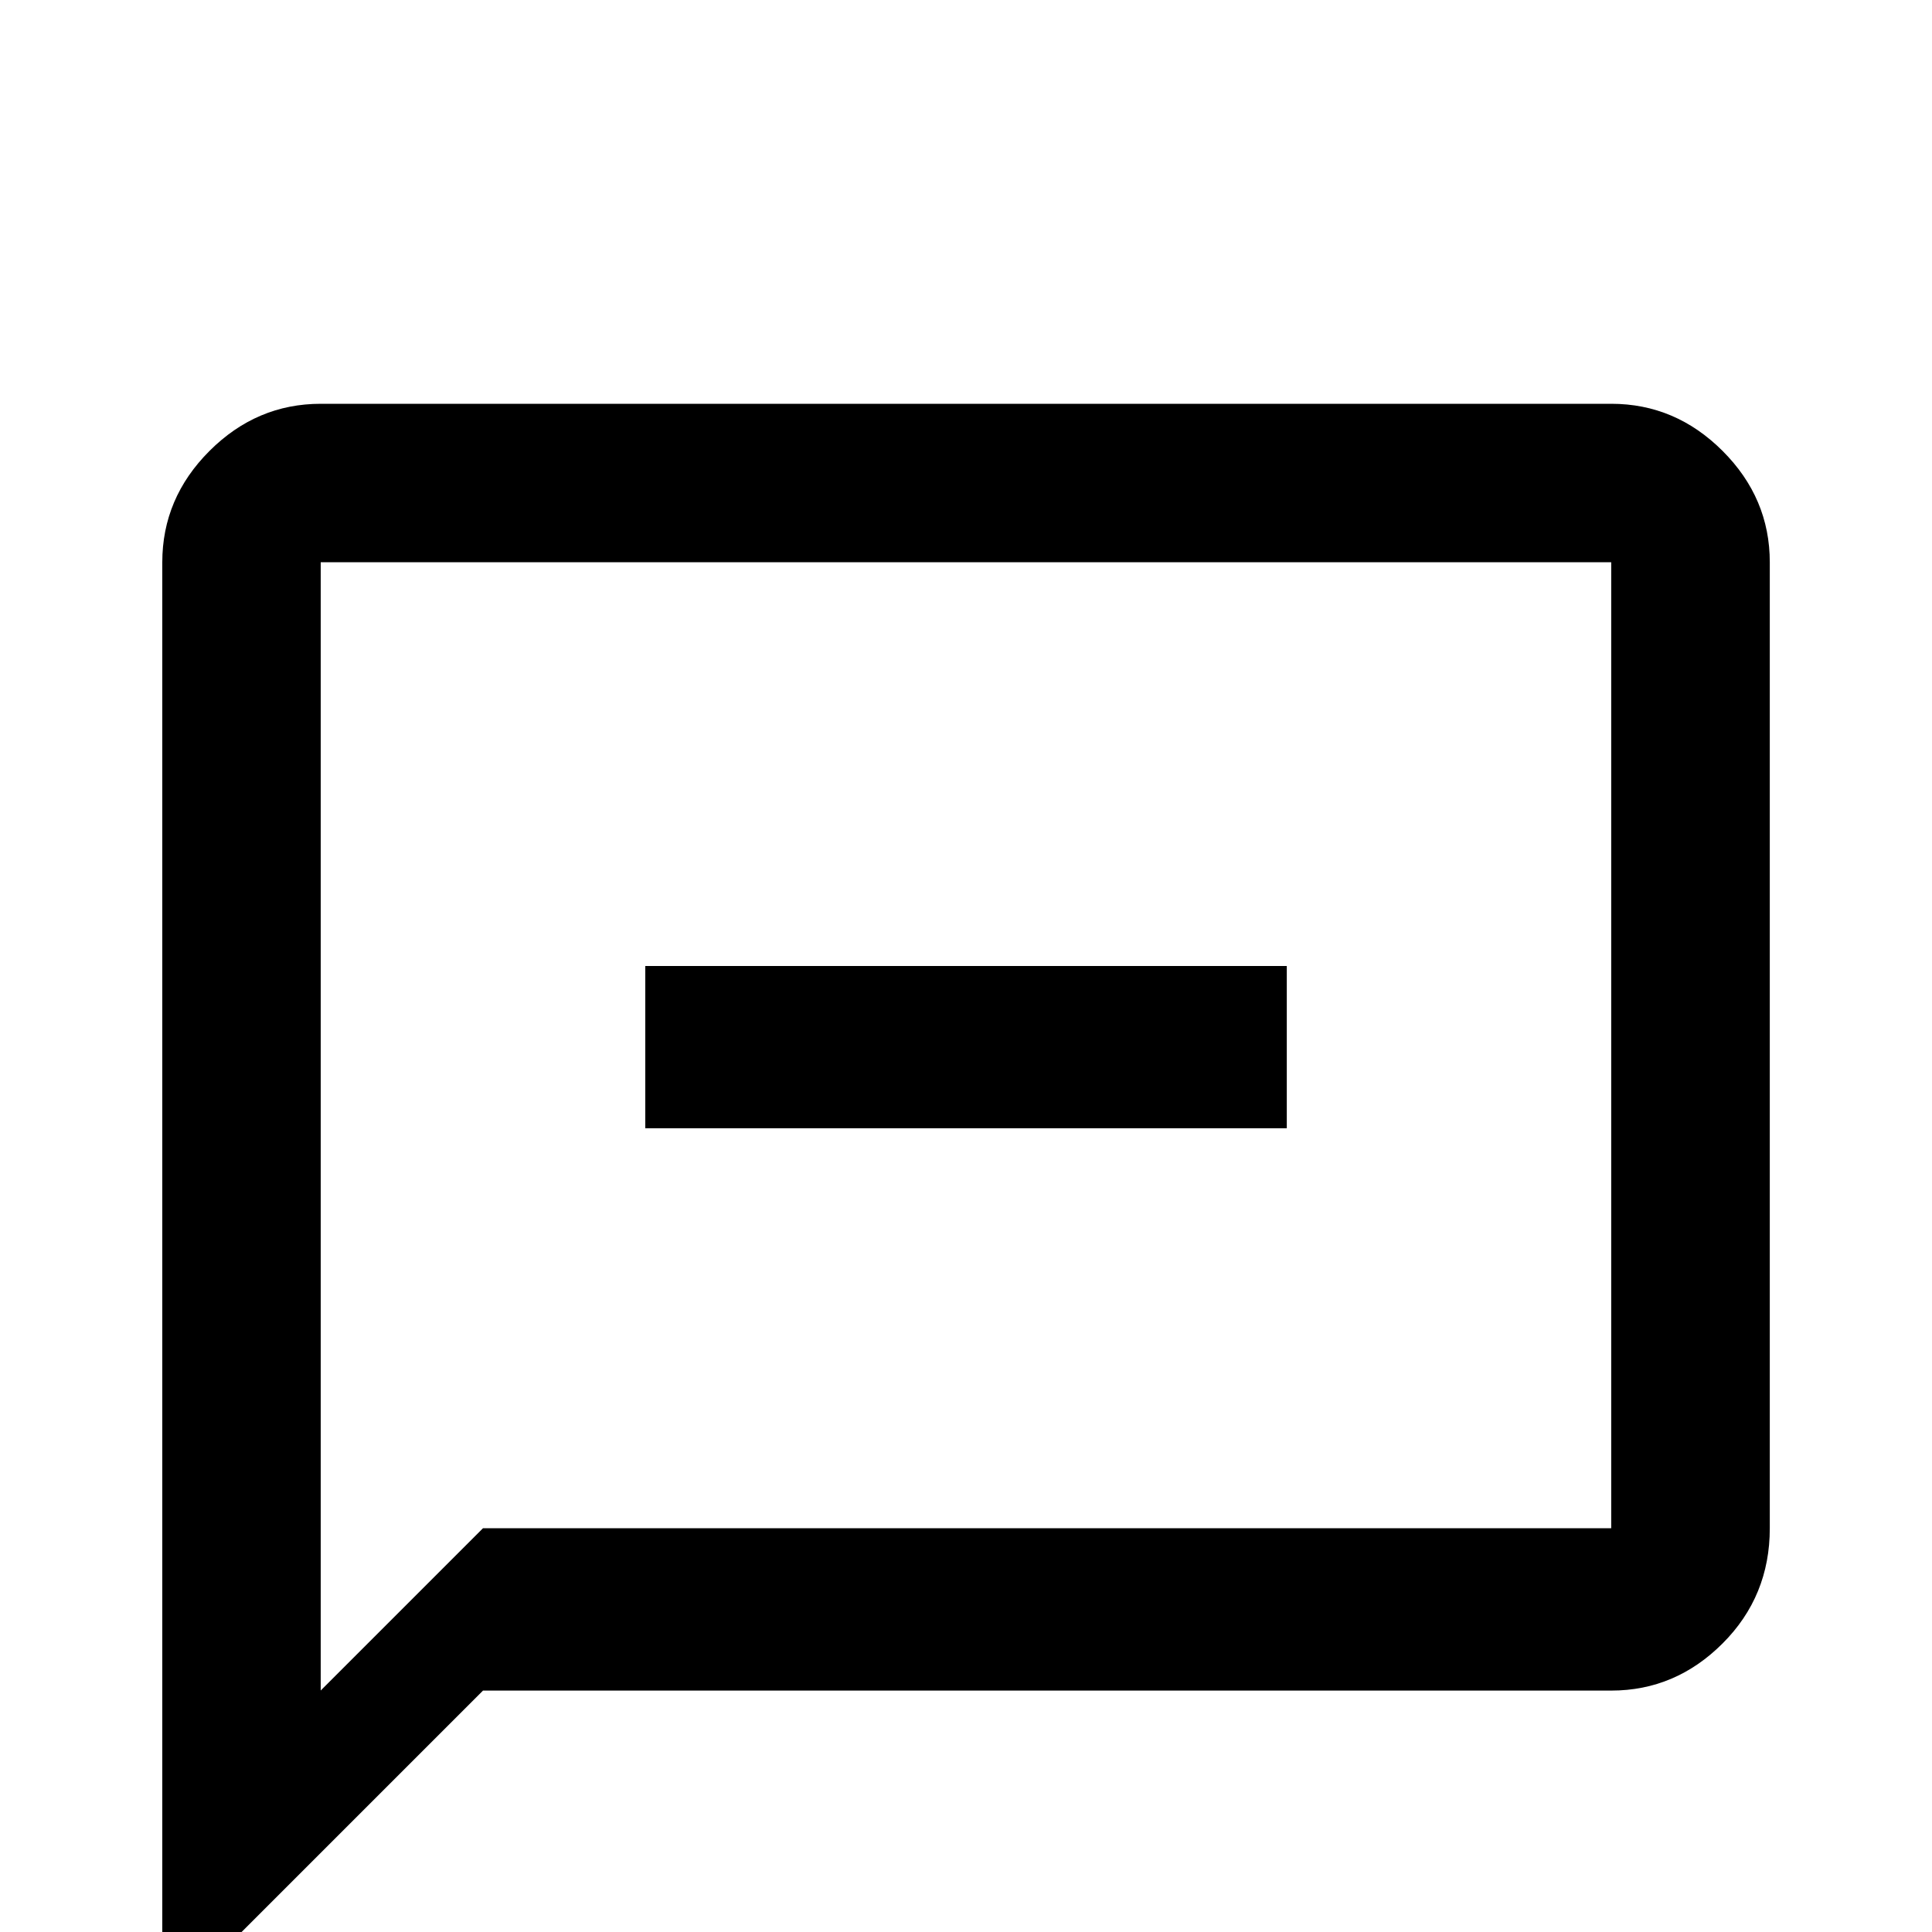 <!-- Generated by IcoMoon.io -->
<svg version="1.1" xmlns="http://www.w3.org/2000/svg" width="24" height="24" viewBox="0 0 24 24">
<title>message_minus_outline</title>
<path d="M20.016 5.016h-16.031q-0.797 0-1.383 0.586t-0.586 1.383v18l3.984-3.984h14.016q0.797 0 1.383-0.586t0.586-1.43v-12q0-0.797-0.586-1.383t-1.383-0.586zM20.016 18.984h-14.016l-2.016 2.016v-14.016h16.031v12zM8.016 12v2.016h7.969v-2.016h-7.969z"></path>
</svg>
